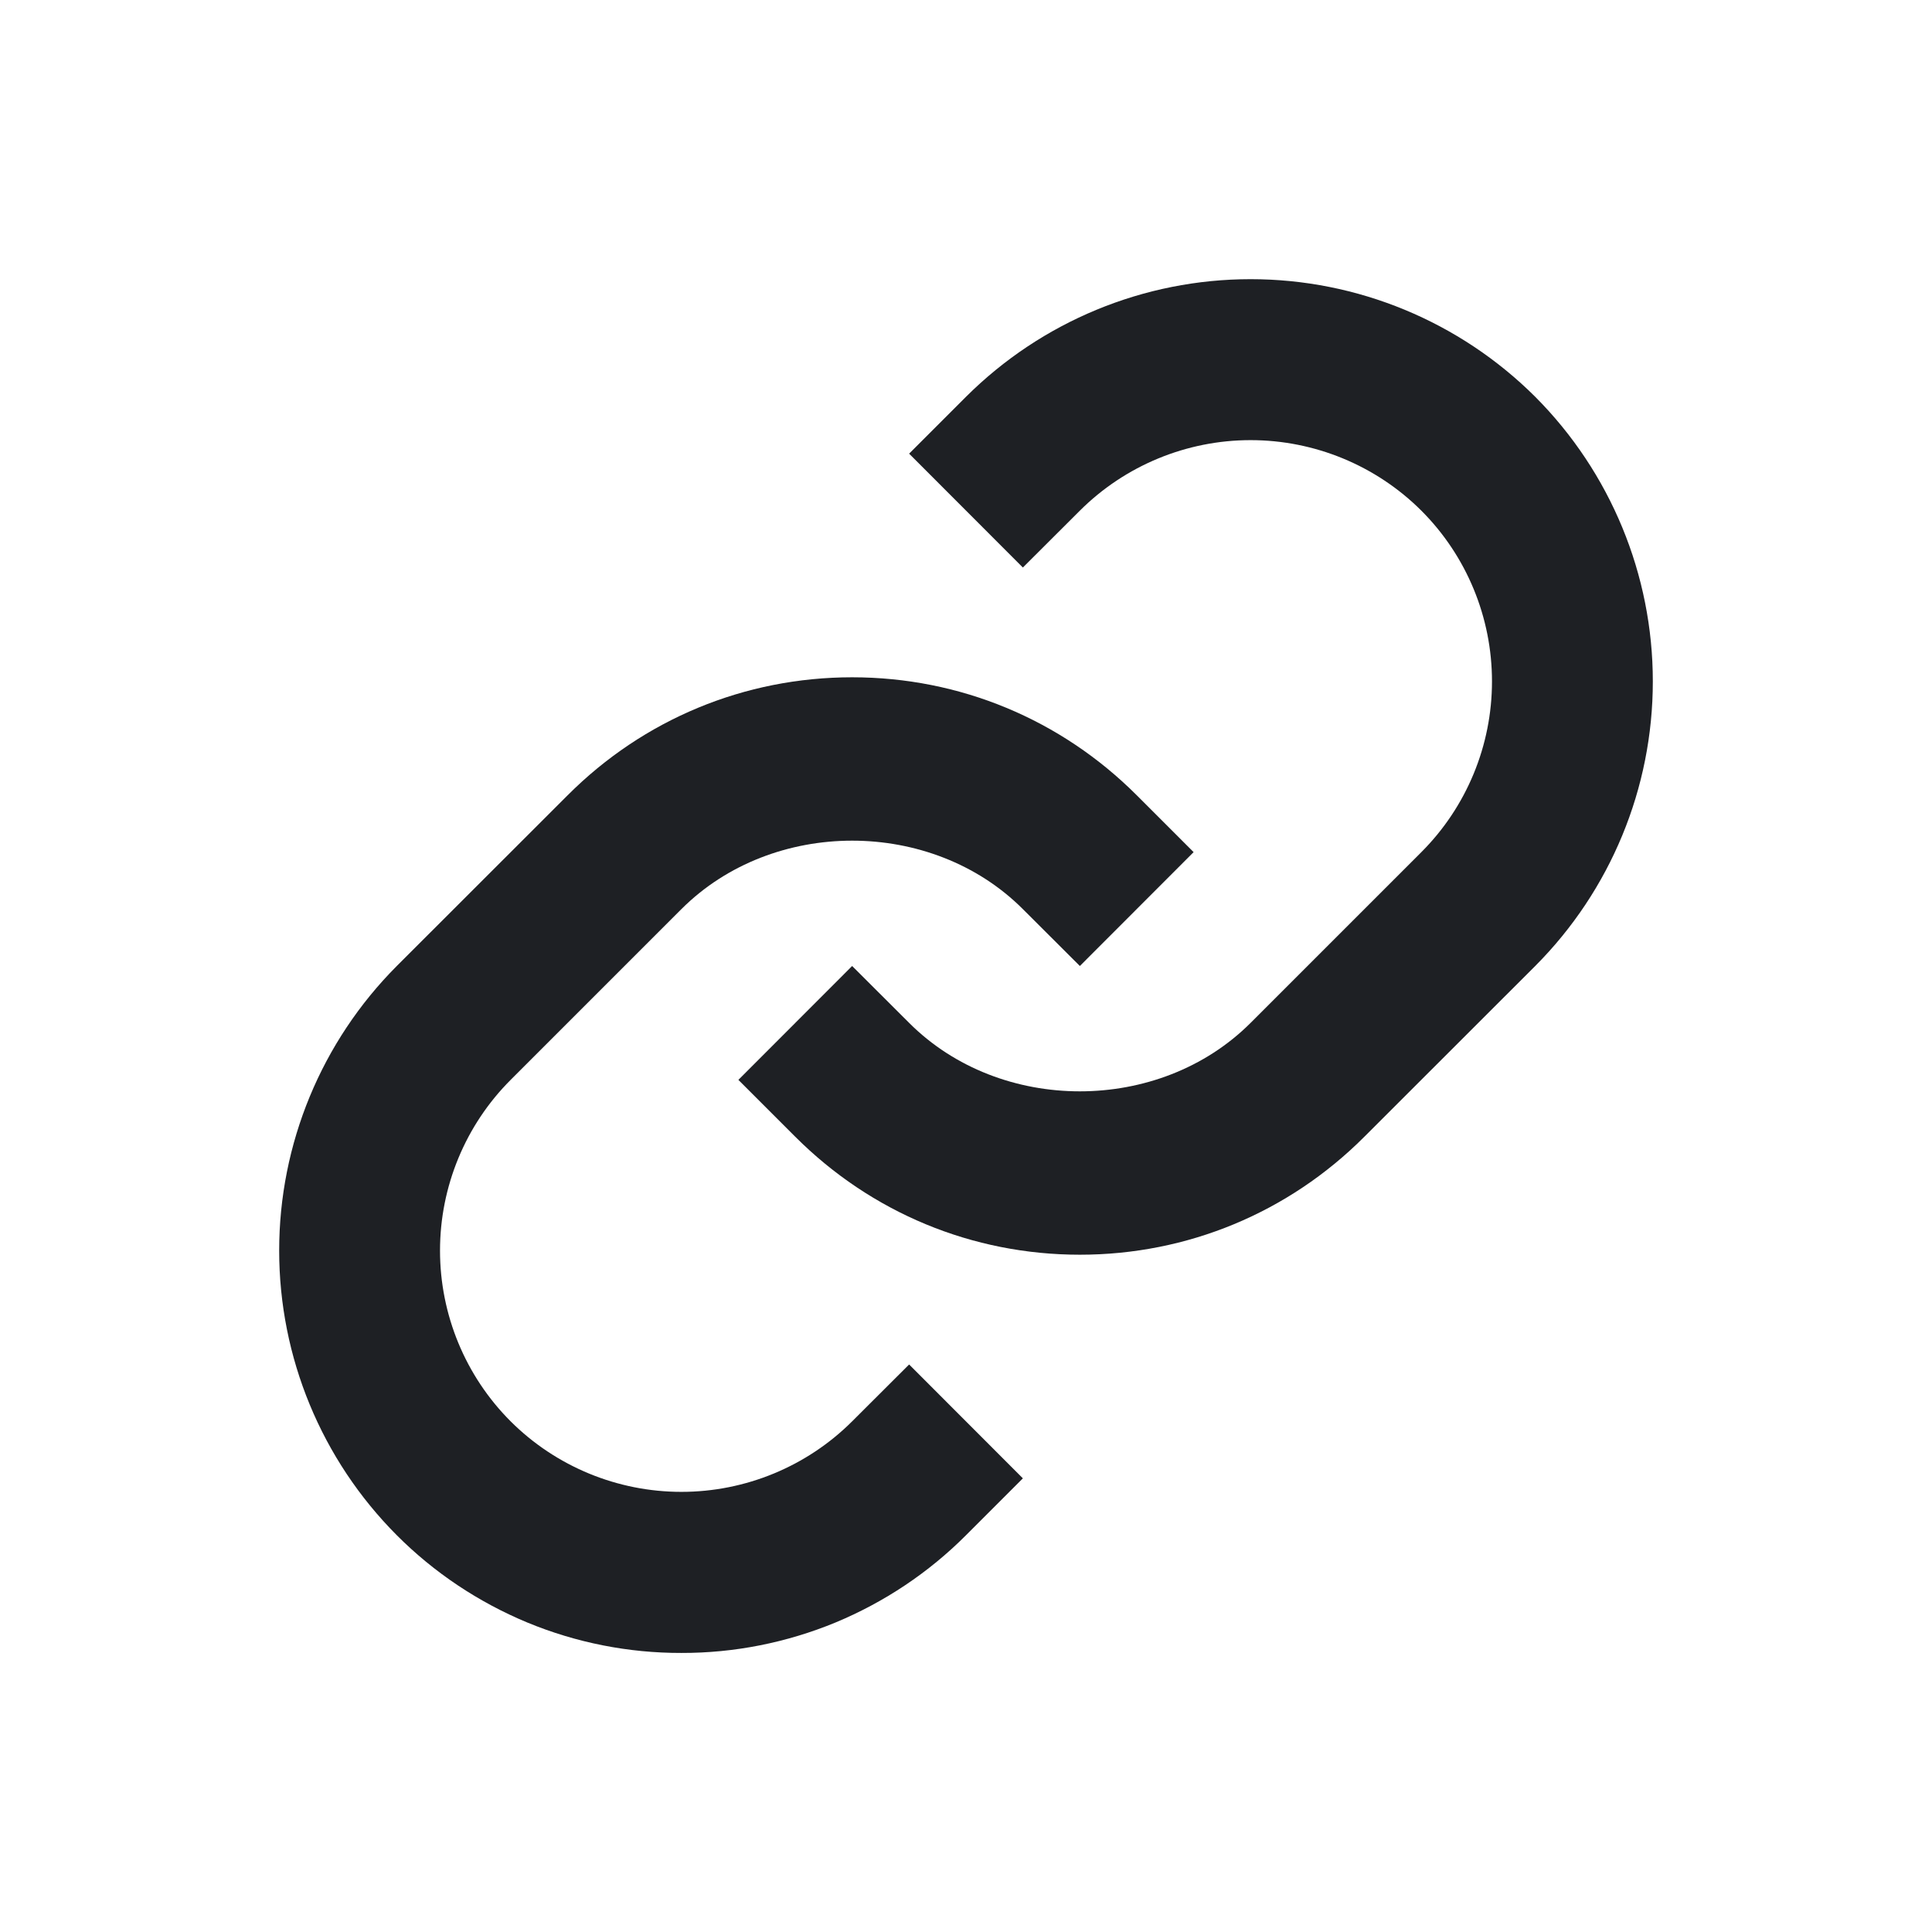 <svg width="16" height="16" viewBox="0 0 16 16" fill="none" xmlns="http://www.w3.org/2000/svg">
<path d="M5.643 7.529C6.399 6.773 7.716 6.773 8.471 7.529L8.943 8L9.885 7.057L9.414 6.586C8.785 5.957 7.948 5.609 7.057 5.609C6.167 5.609 5.329 5.957 4.701 6.586L3.286 8C2.662 8.626 2.312 9.473 2.312 10.357C2.312 11.241 2.662 12.088 3.286 12.714C3.595 13.024 3.963 13.269 4.367 13.437C4.771 13.604 5.205 13.69 5.643 13.689C6.08 13.69 6.514 13.604 6.919 13.437C7.323 13.269 7.691 13.024 8 12.714L8.471 12.243L7.529 11.3L7.057 11.771C6.682 12.145 6.173 12.355 5.643 12.355C5.113 12.355 4.604 12.145 4.229 11.771C3.854 11.396 3.644 10.887 3.644 10.357C3.644 9.827 3.854 9.318 4.229 8.943L5.643 7.529Z" fill="#1E2024"/>
<path d="M8 3.286L7.529 3.757L8.471 4.7L8.943 4.229C9.318 3.855 9.827 3.645 10.357 3.645C10.887 3.645 11.396 3.855 11.771 4.229C12.146 4.604 12.356 5.113 12.356 5.643C12.356 6.173 12.146 6.682 11.771 7.057L10.357 8.471C9.601 9.227 8.284 9.227 7.529 8.471L7.057 8L6.115 8.943L6.586 9.414C7.215 10.043 8.052 10.391 8.943 10.391C9.833 10.391 10.671 10.043 11.299 9.414L12.714 8C13.338 7.374 13.688 6.527 13.688 5.643C13.688 4.76 13.338 3.912 12.714 3.286C12.088 2.662 11.241 2.312 10.357 2.312C9.473 2.312 8.626 2.662 8 3.286Z" fill="#1E2024"/>
</svg>
